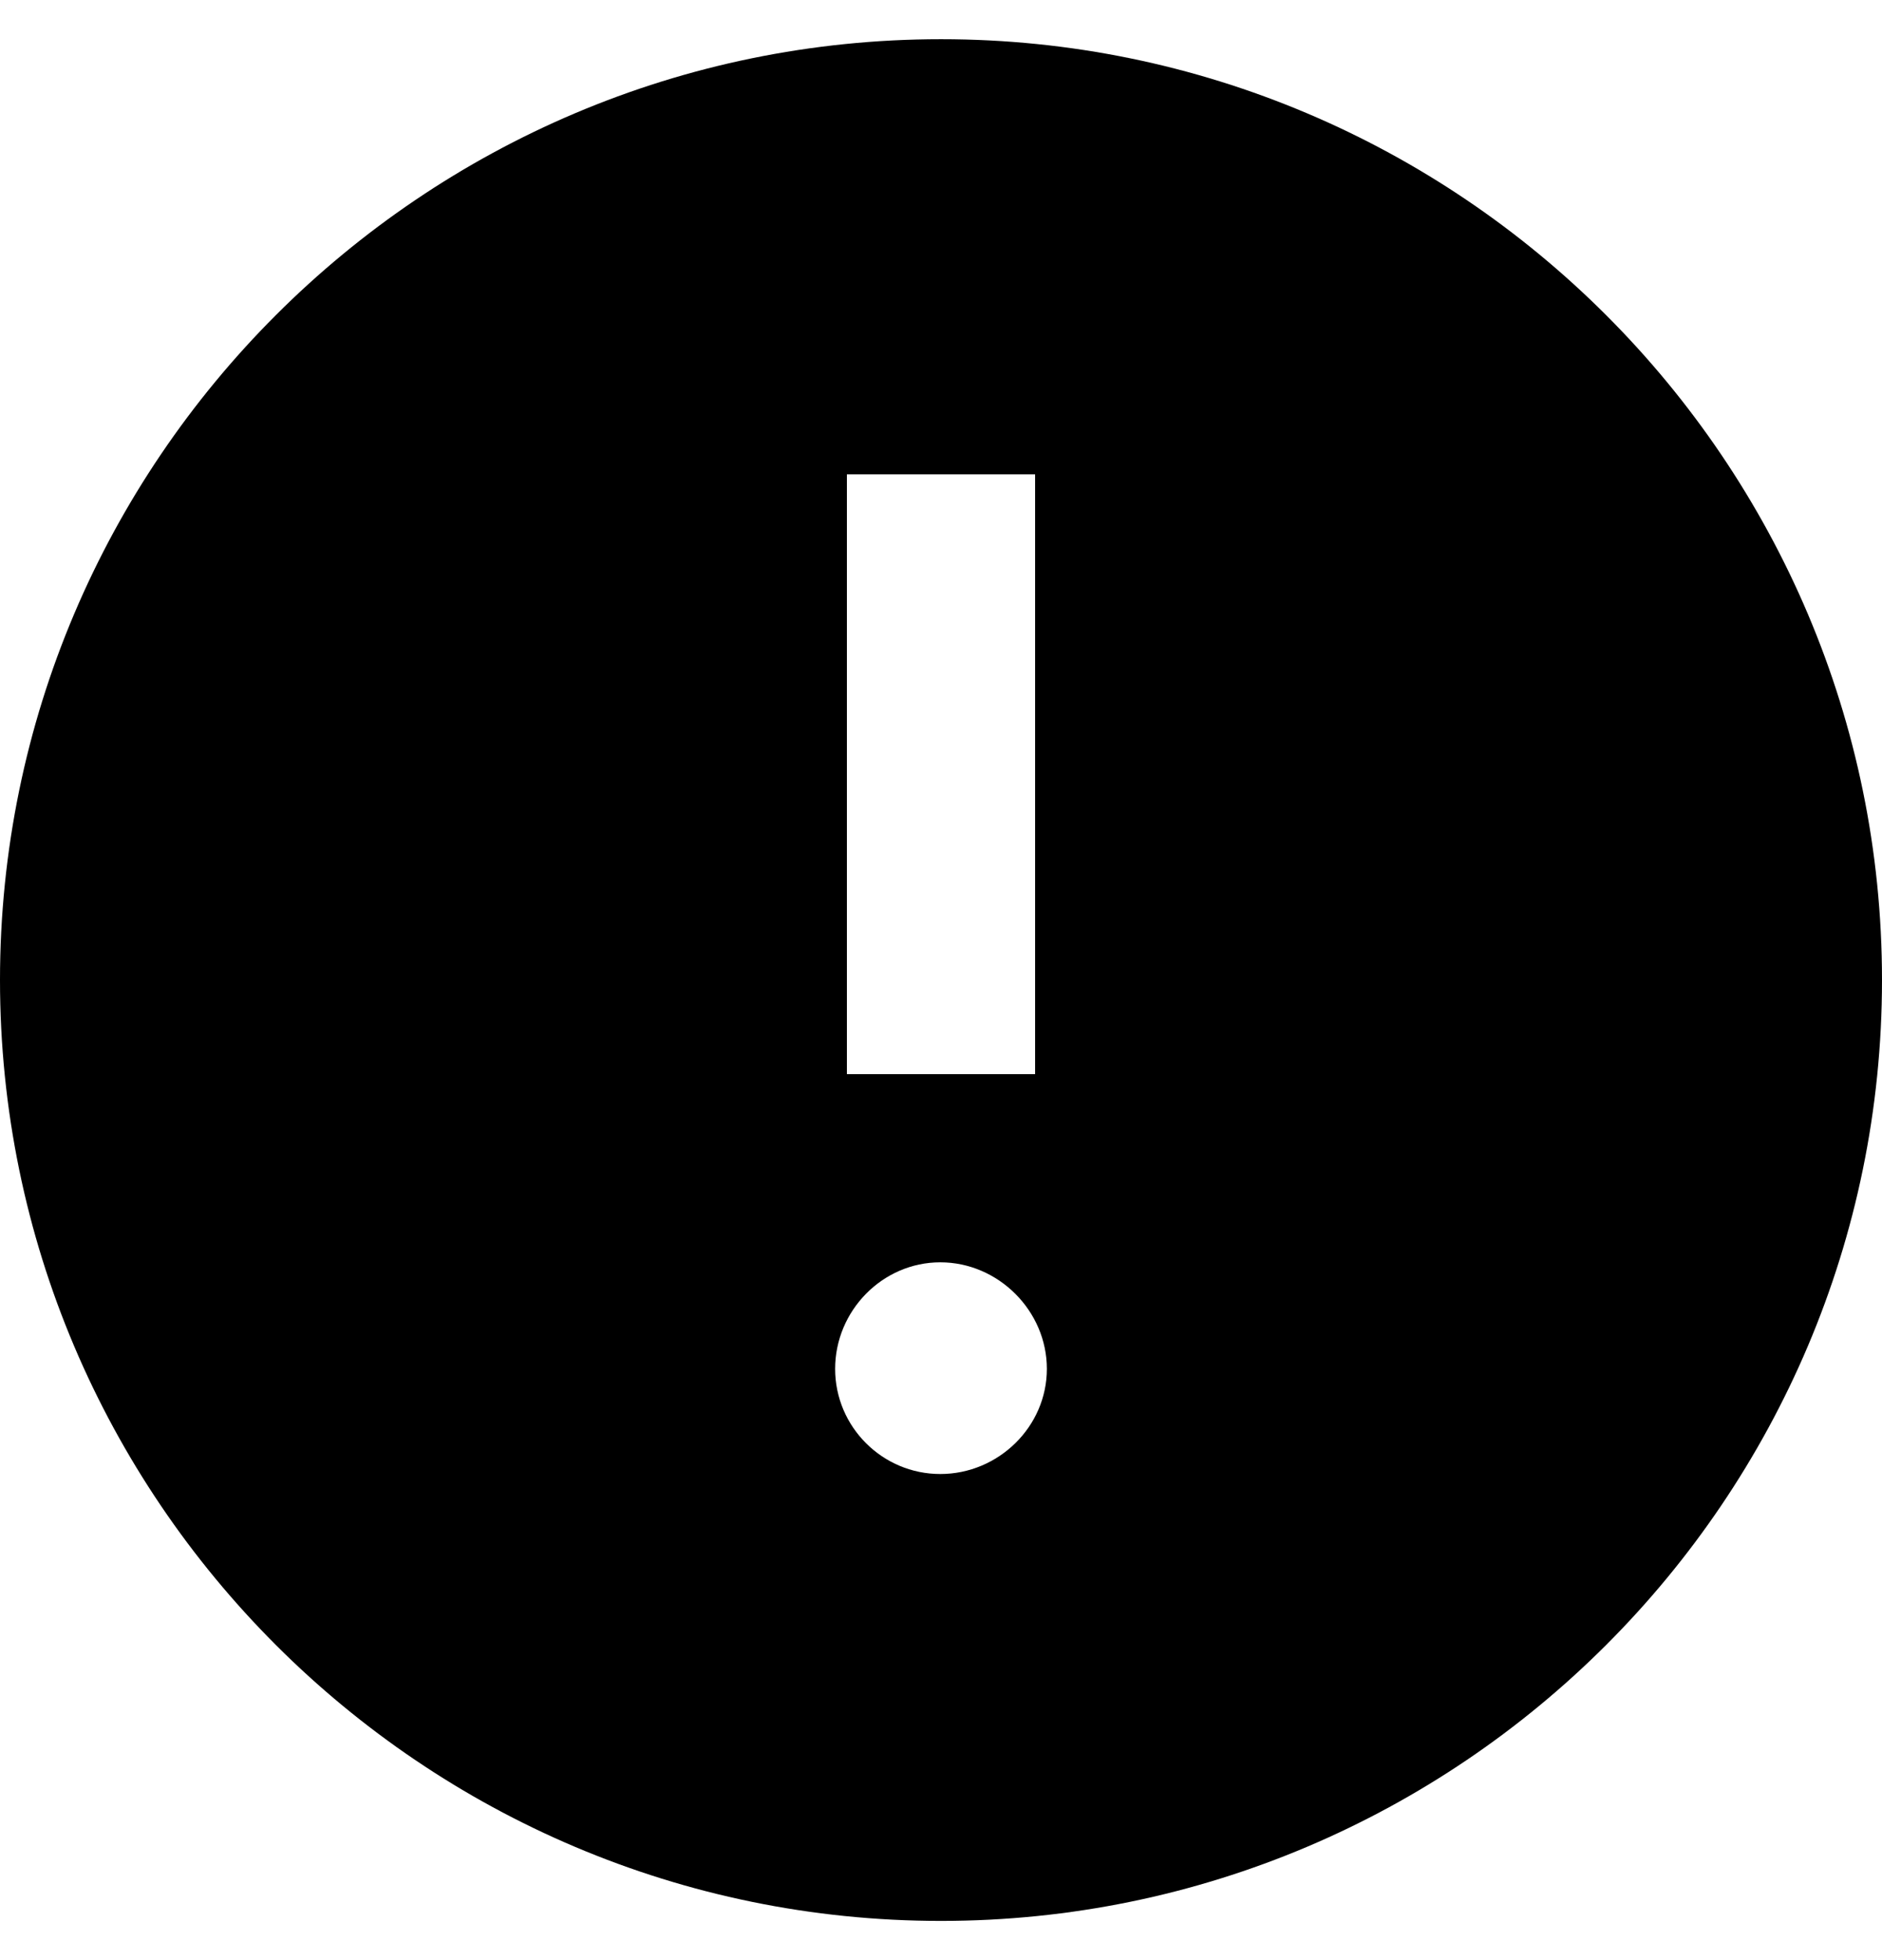 <svg width="24" height="25" viewBox="0 0 24 25" fill="none" xmlns="http://www.w3.org/2000/svg">
<path fill-rule="evenodd" clip-rule="evenodd" d="M12 0.5C18.617 0.5 24 5.883 24 12.5C24 19.117 18.617 24.5 12 24.5C5.383 24.5 0 19.117 0 12.5C0 5.883 5.383 0.5 12 0.5ZM13.2 6.05H10.8V13.7H13.2V6.05ZM11.991 18.8C12.731 18.8 13.35 18.198 13.35 17.459C13.35 16.719 12.731 16.1 11.991 16.1C11.252 16.1 10.65 16.719 10.65 17.459C10.65 18.198 11.252 18.8 11.991 18.8Z" fill="#AA0A1E" style="fill:#AA0A1E;fill:color(display-p3 0.667 0.039 0.118);fill-opacity:1;"/>
</svg>
